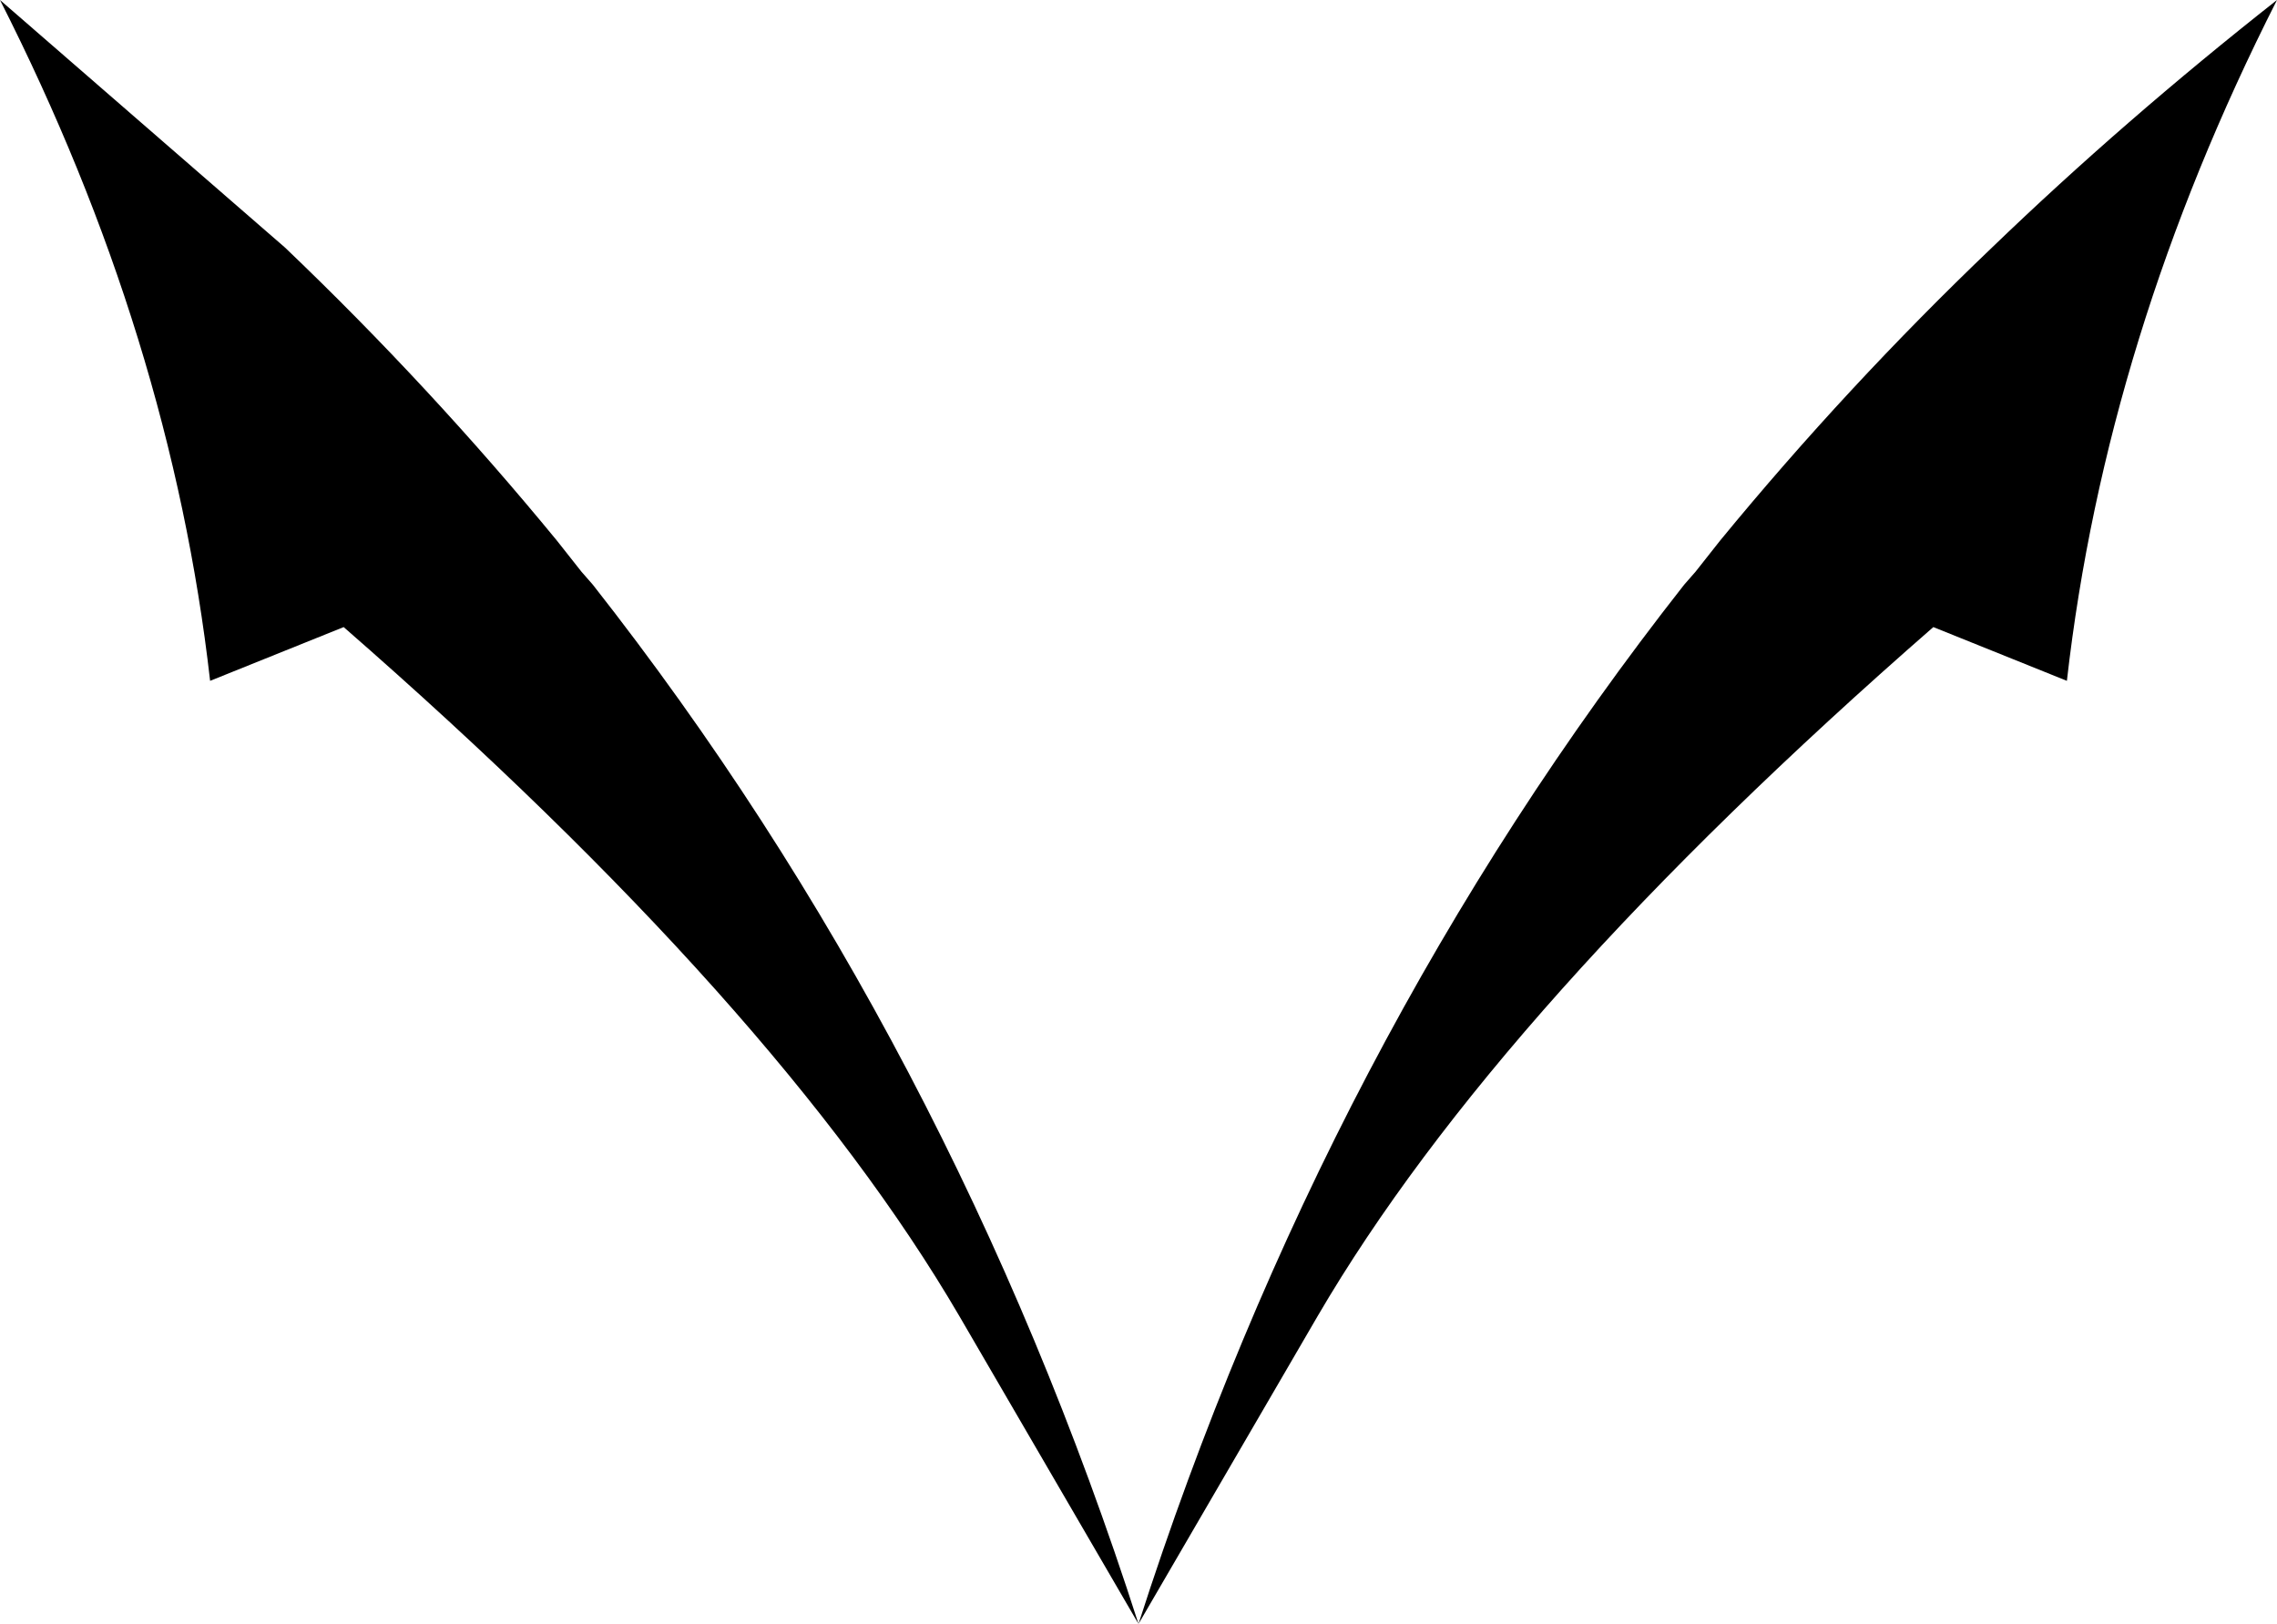 <?xml version="1.0" encoding="UTF-8" standalone="no"?>
<svg xmlns:xlink="http://www.w3.org/1999/xlink" height="49.85px" width="69.9px" xmlns="http://www.w3.org/2000/svg">
  <g transform="matrix(1.0, 0.0, 0.0, 1.0, -364.95, -215.5)">
    <path d="M417.0 233.05 L417.75 232.1 Q421.65 227.35 426.1 223.1 430.15 219.2 434.85 215.5 429.6 225.85 428.4 236.4 L424.3 234.75 Q410.95 246.4 405.4 255.9 L399.9 265.35 394.4 255.9 Q388.85 246.4 375.5 234.75 L371.4 236.4 Q370.2 225.85 364.95 215.5 L373.7 223.1 Q378.15 227.35 382.05 232.1 L382.8 233.05 383.15 233.45 Q394.15 247.45 399.9 265.35 405.65 247.45 416.65 233.45 L417.0 233.05" fill="#000000" fill-rule="evenodd" stroke="none"/>
  </g>
</svg>
